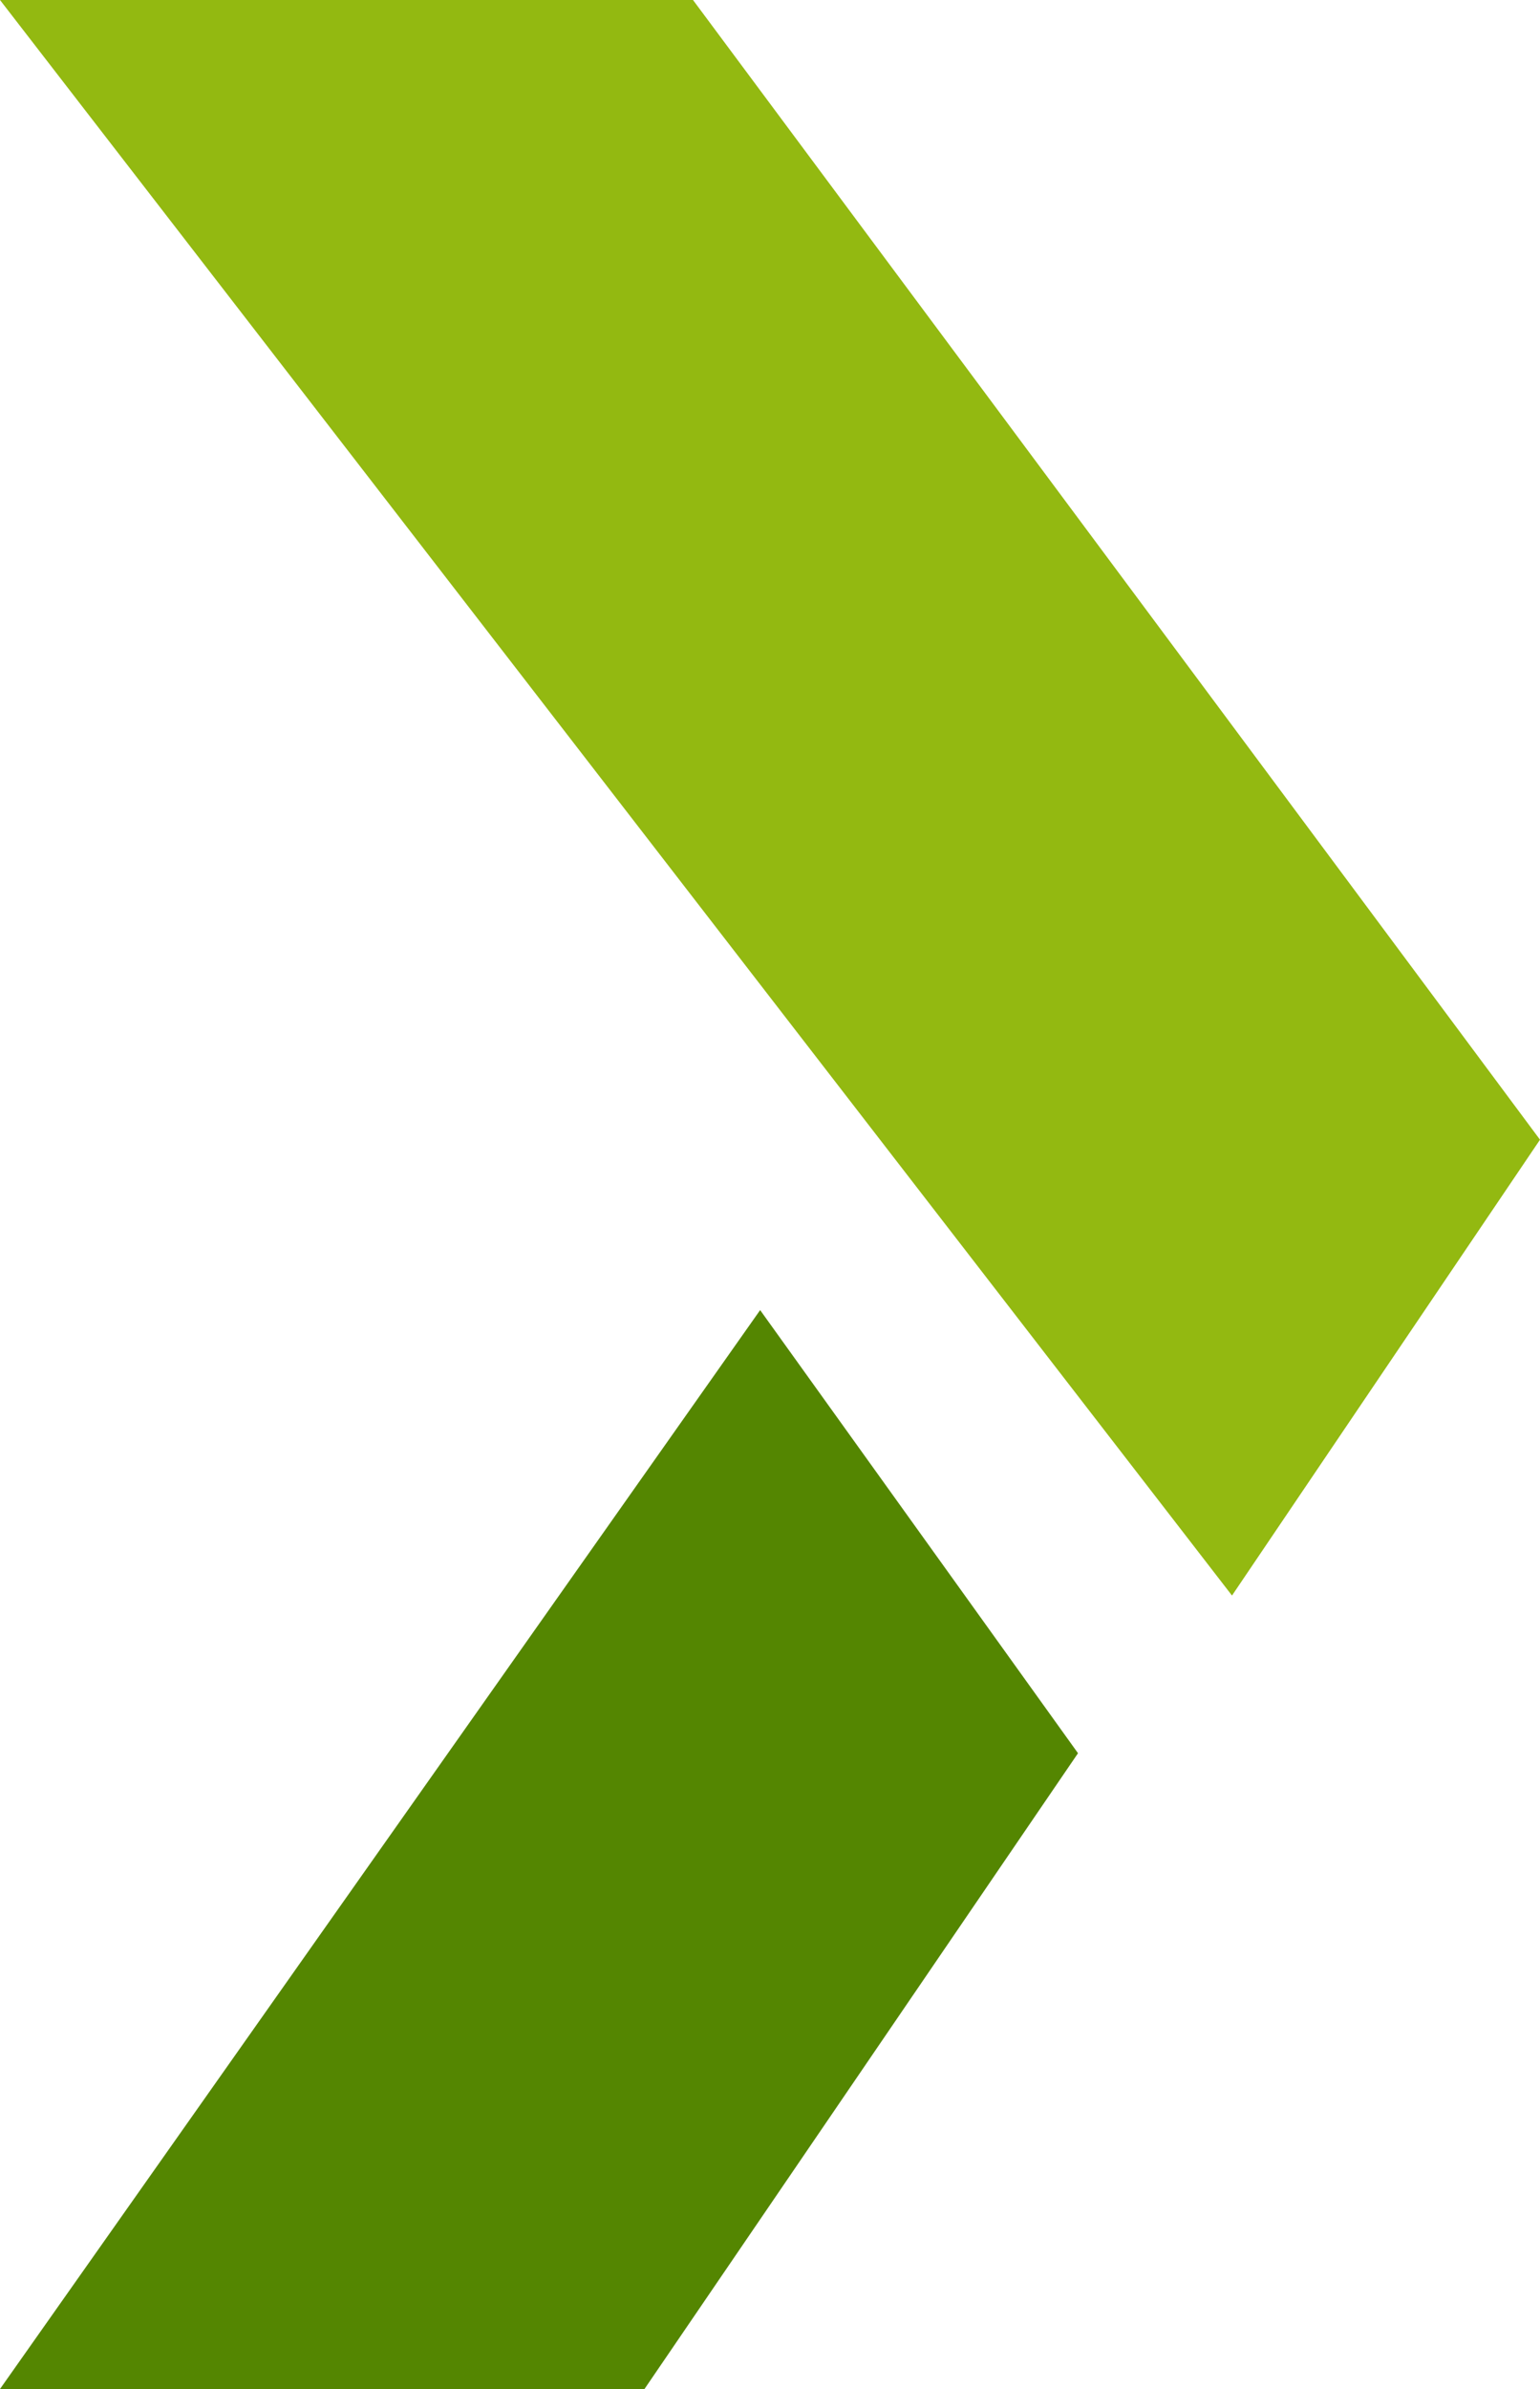 <?xml version="1.0" encoding="UTF-8"?>
<svg width="20px" height="31px" viewBox="0 0 20 31" version="1.1" xmlns="http://www.w3.org/2000/svg" xmlns:xlink="http://www.w3.org/1999/xlink">
    <!-- Generator: Sketch 58 (84663) - https://sketch.com -->
    <title>Group</title>
    <desc>Created with Sketch.</desc>
    <g id="Symbols" stroke="none" stroke-width="1" fill="none" fill-rule="evenodd">
        <g id="icons-/-arrow" transform="translate(-4, 0)" fill-rule="nonzero">
            <g id="Group" transform="translate(4, 0)">
                <polygon id="Mask-Copy" fill="#548601" points="9.872 17 14 22.75 8.37 31 0 31"></polygon>
                <polygon id="Mask" fill="#93B911" points="16 20.704 -2.27318164e-13 0 9 0 20 14.789"></polygon>
            </g>
        </g>
    </g>
</svg>